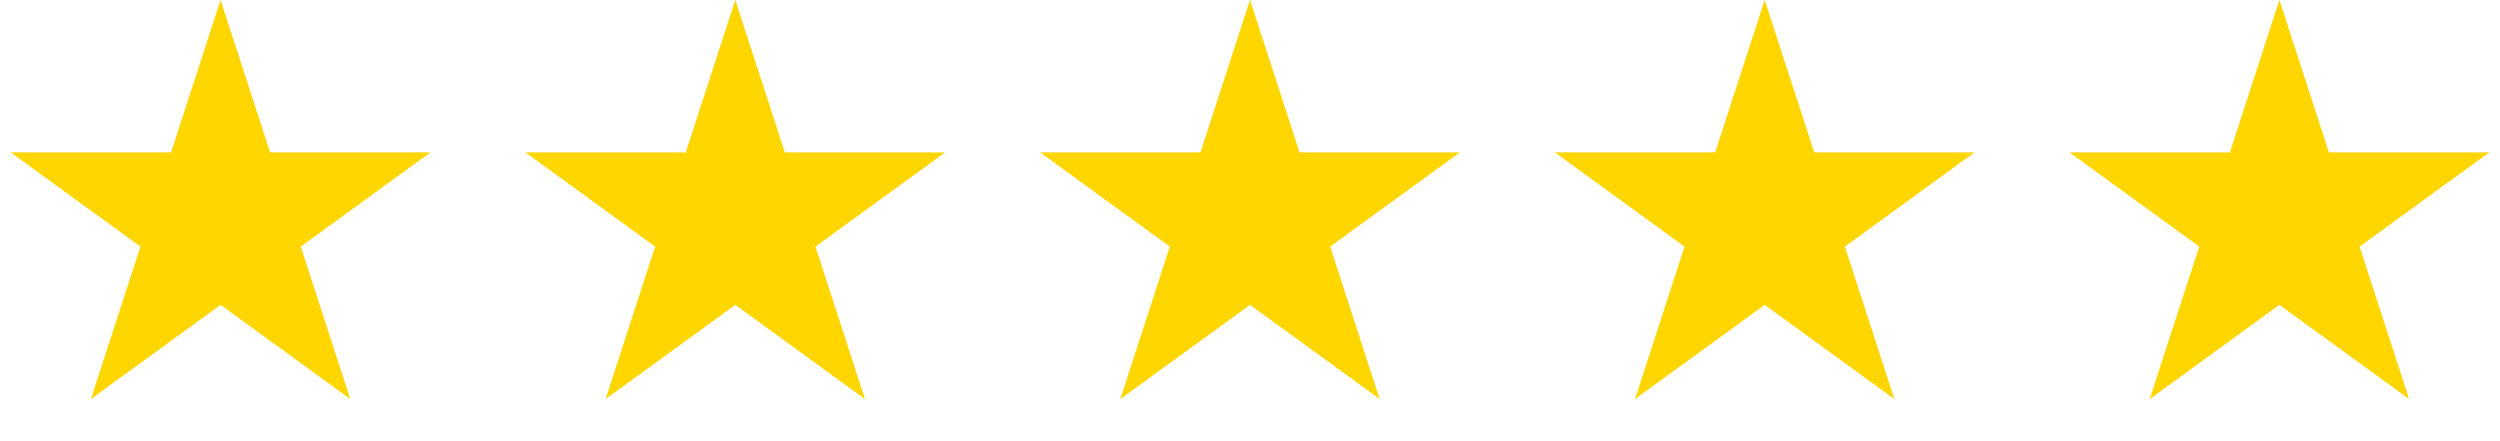 <svg width="68" height="12" viewBox="0 0 68 12" fill="none" xmlns="http://www.w3.org/2000/svg">
<path d="M6 3.11392e-08L7.347 4.146L11.706 4.146L8.18 6.708L9.527 10.854L6 8.292L2.473 10.854L3.82 6.708L0.294 4.146L4.653 4.146L6 3.11392e-08Z" fill="#FFD600"/>
<path d="M20 3.11392e-08L21.347 4.146L25.706 4.146L22.18 6.708L23.527 10.854L20 8.292L16.473 10.854L17.82 6.708L14.294 4.146L18.653 4.146L20 3.11392e-08Z" fill="#FFD600"/>
<path d="M34 3.11392e-08L35.347 4.146L39.706 4.146L36.18 6.708L37.527 10.854L34 8.292L30.473 10.854L31.82 6.708L28.294 4.146L32.653 4.146L34 3.11392e-08Z" fill="#FFD600"/>
<path d="M48 3.11392e-08L49.347 4.146L53.706 4.146L50.18 6.708L51.527 10.854L48 8.292L44.473 10.854L45.82 6.708L42.294 4.146L46.653 4.146L48 3.11392e-08Z" fill="#FFD600"/>
<path d="M62 3.11392e-08L63.347 4.146L67.706 4.146L64.18 6.708L65.527 10.854L62 8.292L58.473 10.854L59.82 6.708L56.294 4.146L60.653 4.146L62 3.11392e-08Z" fill="#FFD600"/>
</svg>
